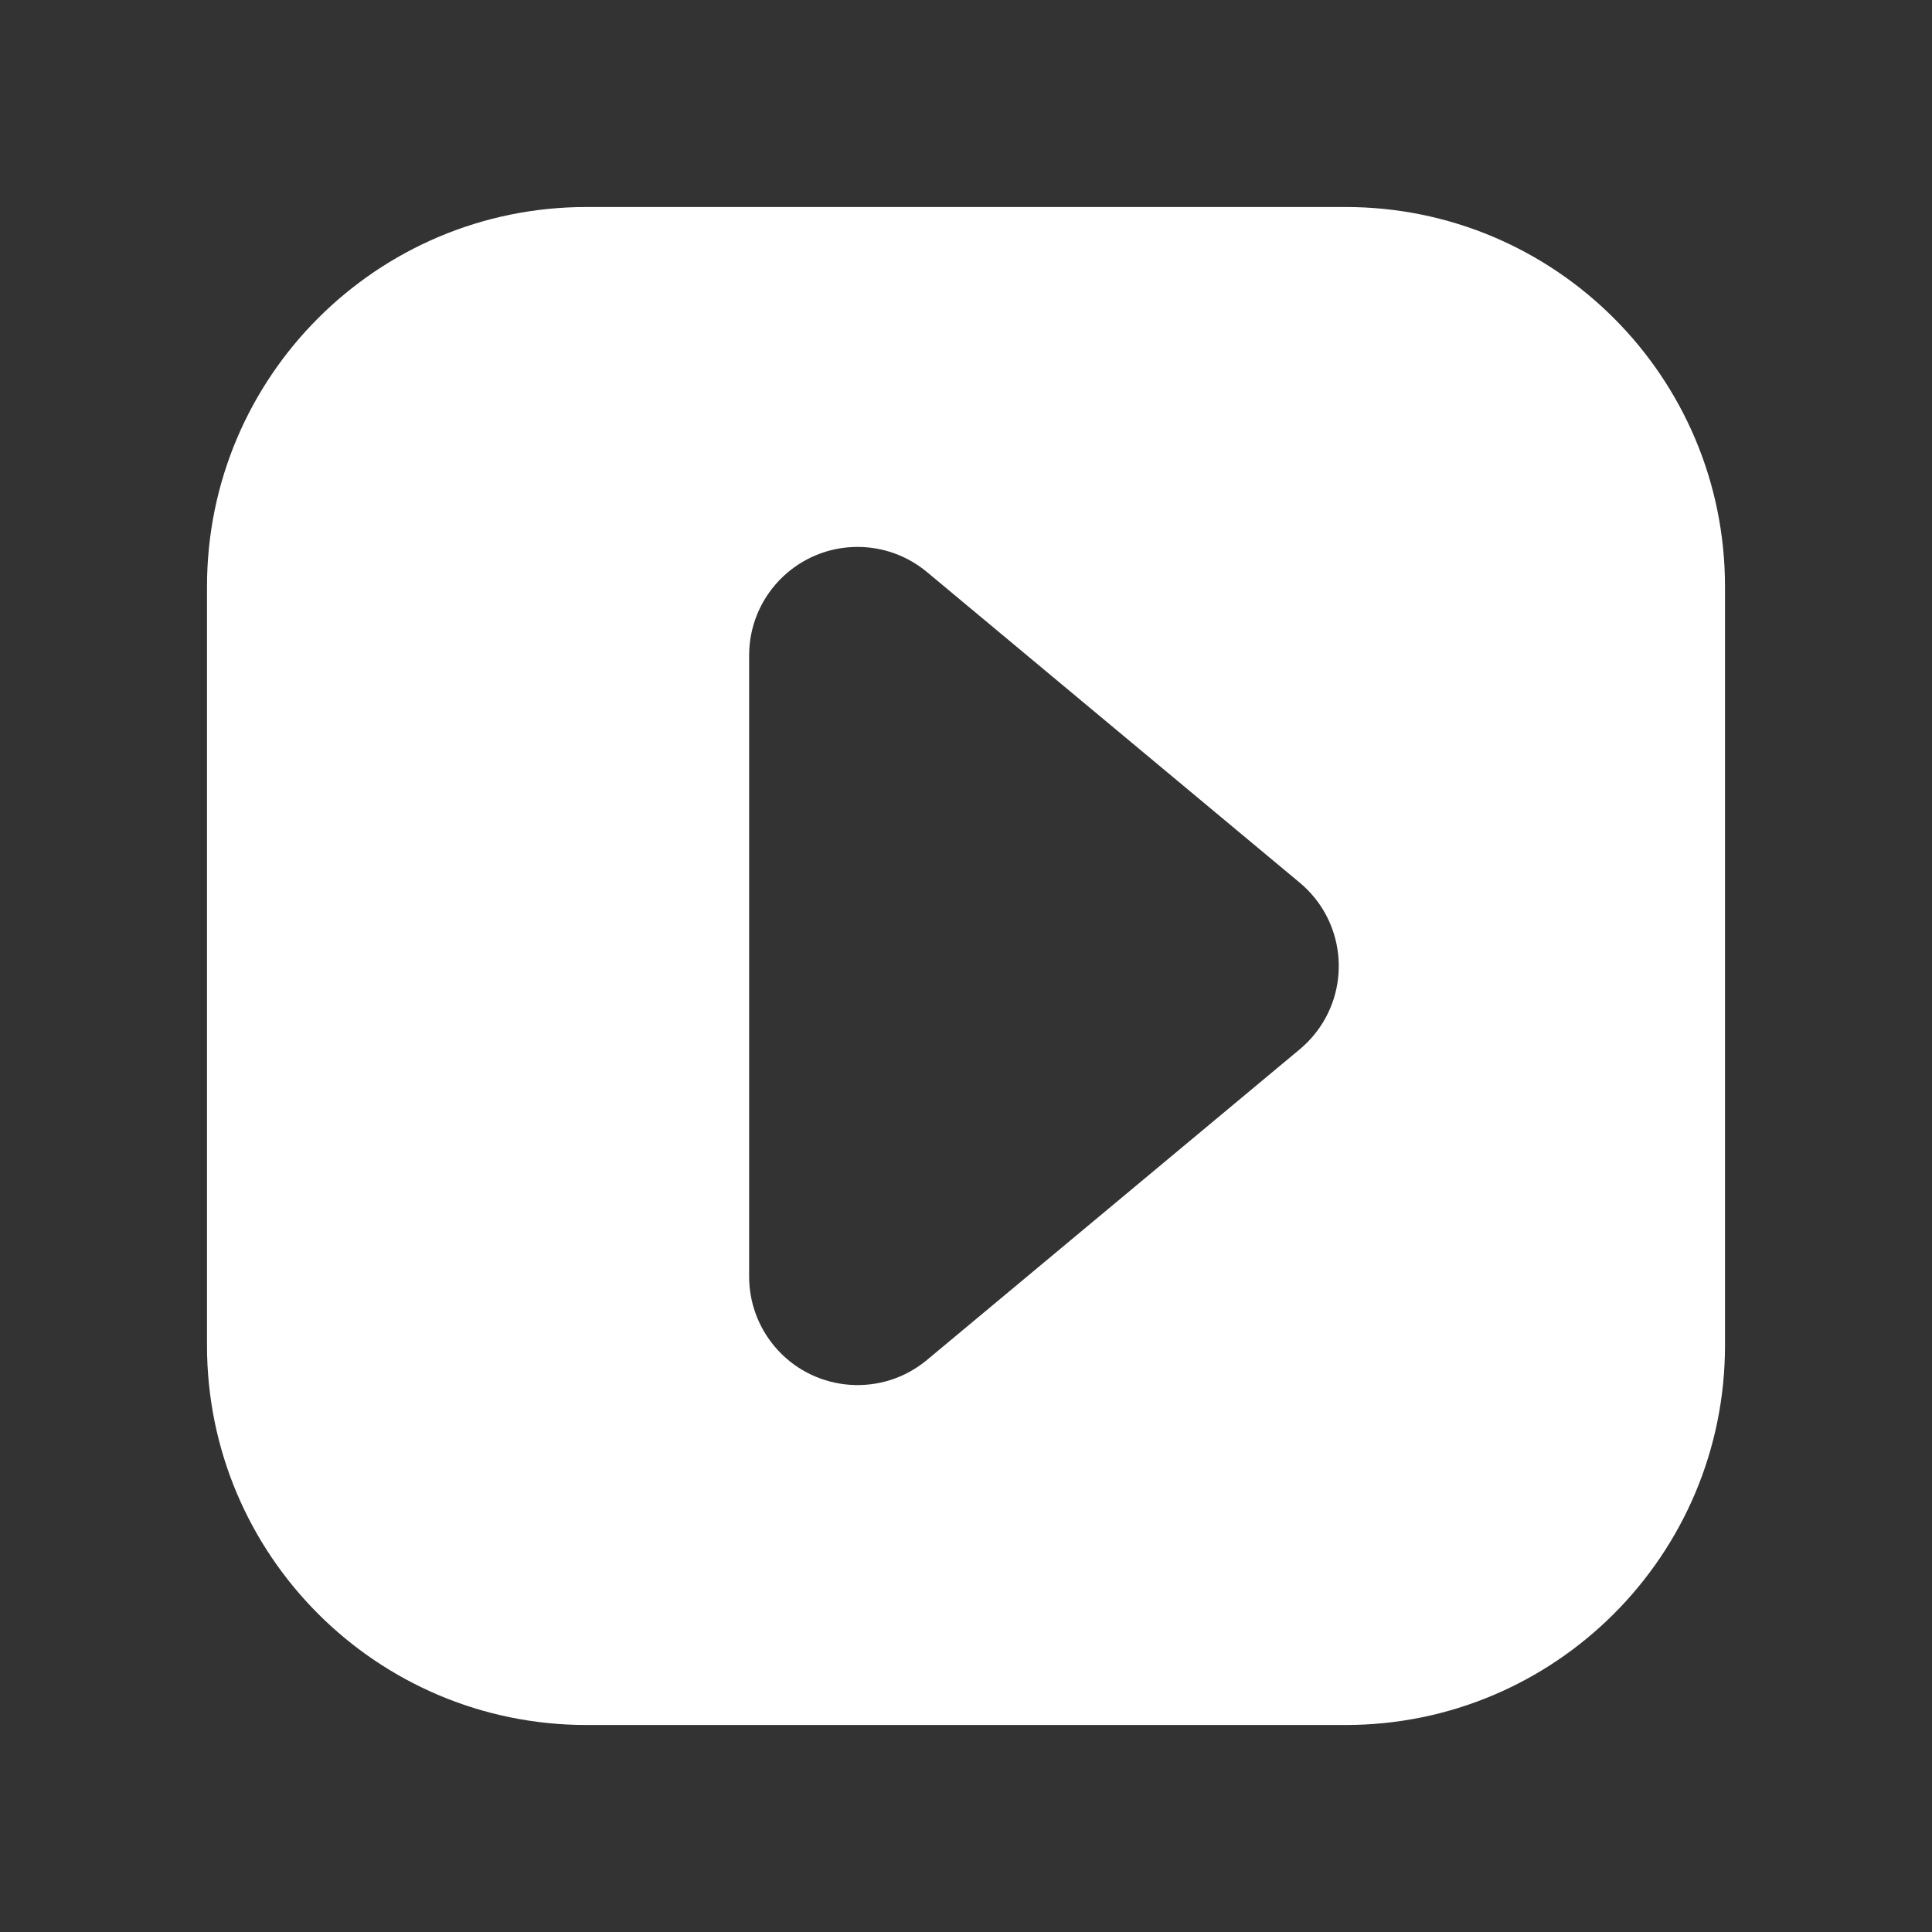 <svg xmlns="http://www.w3.org/2000/svg" xmlns:xlink="http://www.w3.org/1999/xlink" width="84" height="84" version="1.1" viewBox="0 0 84 84"><rect x="0" y="0" width="84" height="84" fill="#333333" stroke="none"/><title>premium_object_video</title><g id="premium_object_video" fill="none" fill-rule="evenodd" stroke="none" stroke-width="1"><path id="Shape" fill="#FFF" d="M58.5,9 C67.613,9 75,16.387 75,25.5 L75,58.5 C75,67.613 67.613,75 58.5,75 L25.5,75 C16.387,75 9,67.613 9,58.5 L9,25.5 C9,16.387 16.387,9 25.5,9 L58.5,9 Z M37.286,23.779 C34.754,23.779 32.689,25.775 32.576,28.278 L32.571,28.494 L32.571,55.506 C32.571,56.609 32.958,57.677 33.664,58.524 C35.28,60.464 38.125,60.777 40.119,59.274 L40.304,59.128 L56.511,45.622 C56.73,45.439 56.932,45.237 57.115,45.018 C58.731,43.078 58.526,40.224 56.688,38.533 L56.511,38.378 L40.304,24.872 C39.456,24.166 38.389,23.779 37.286,23.779 Z"/></g></svg>